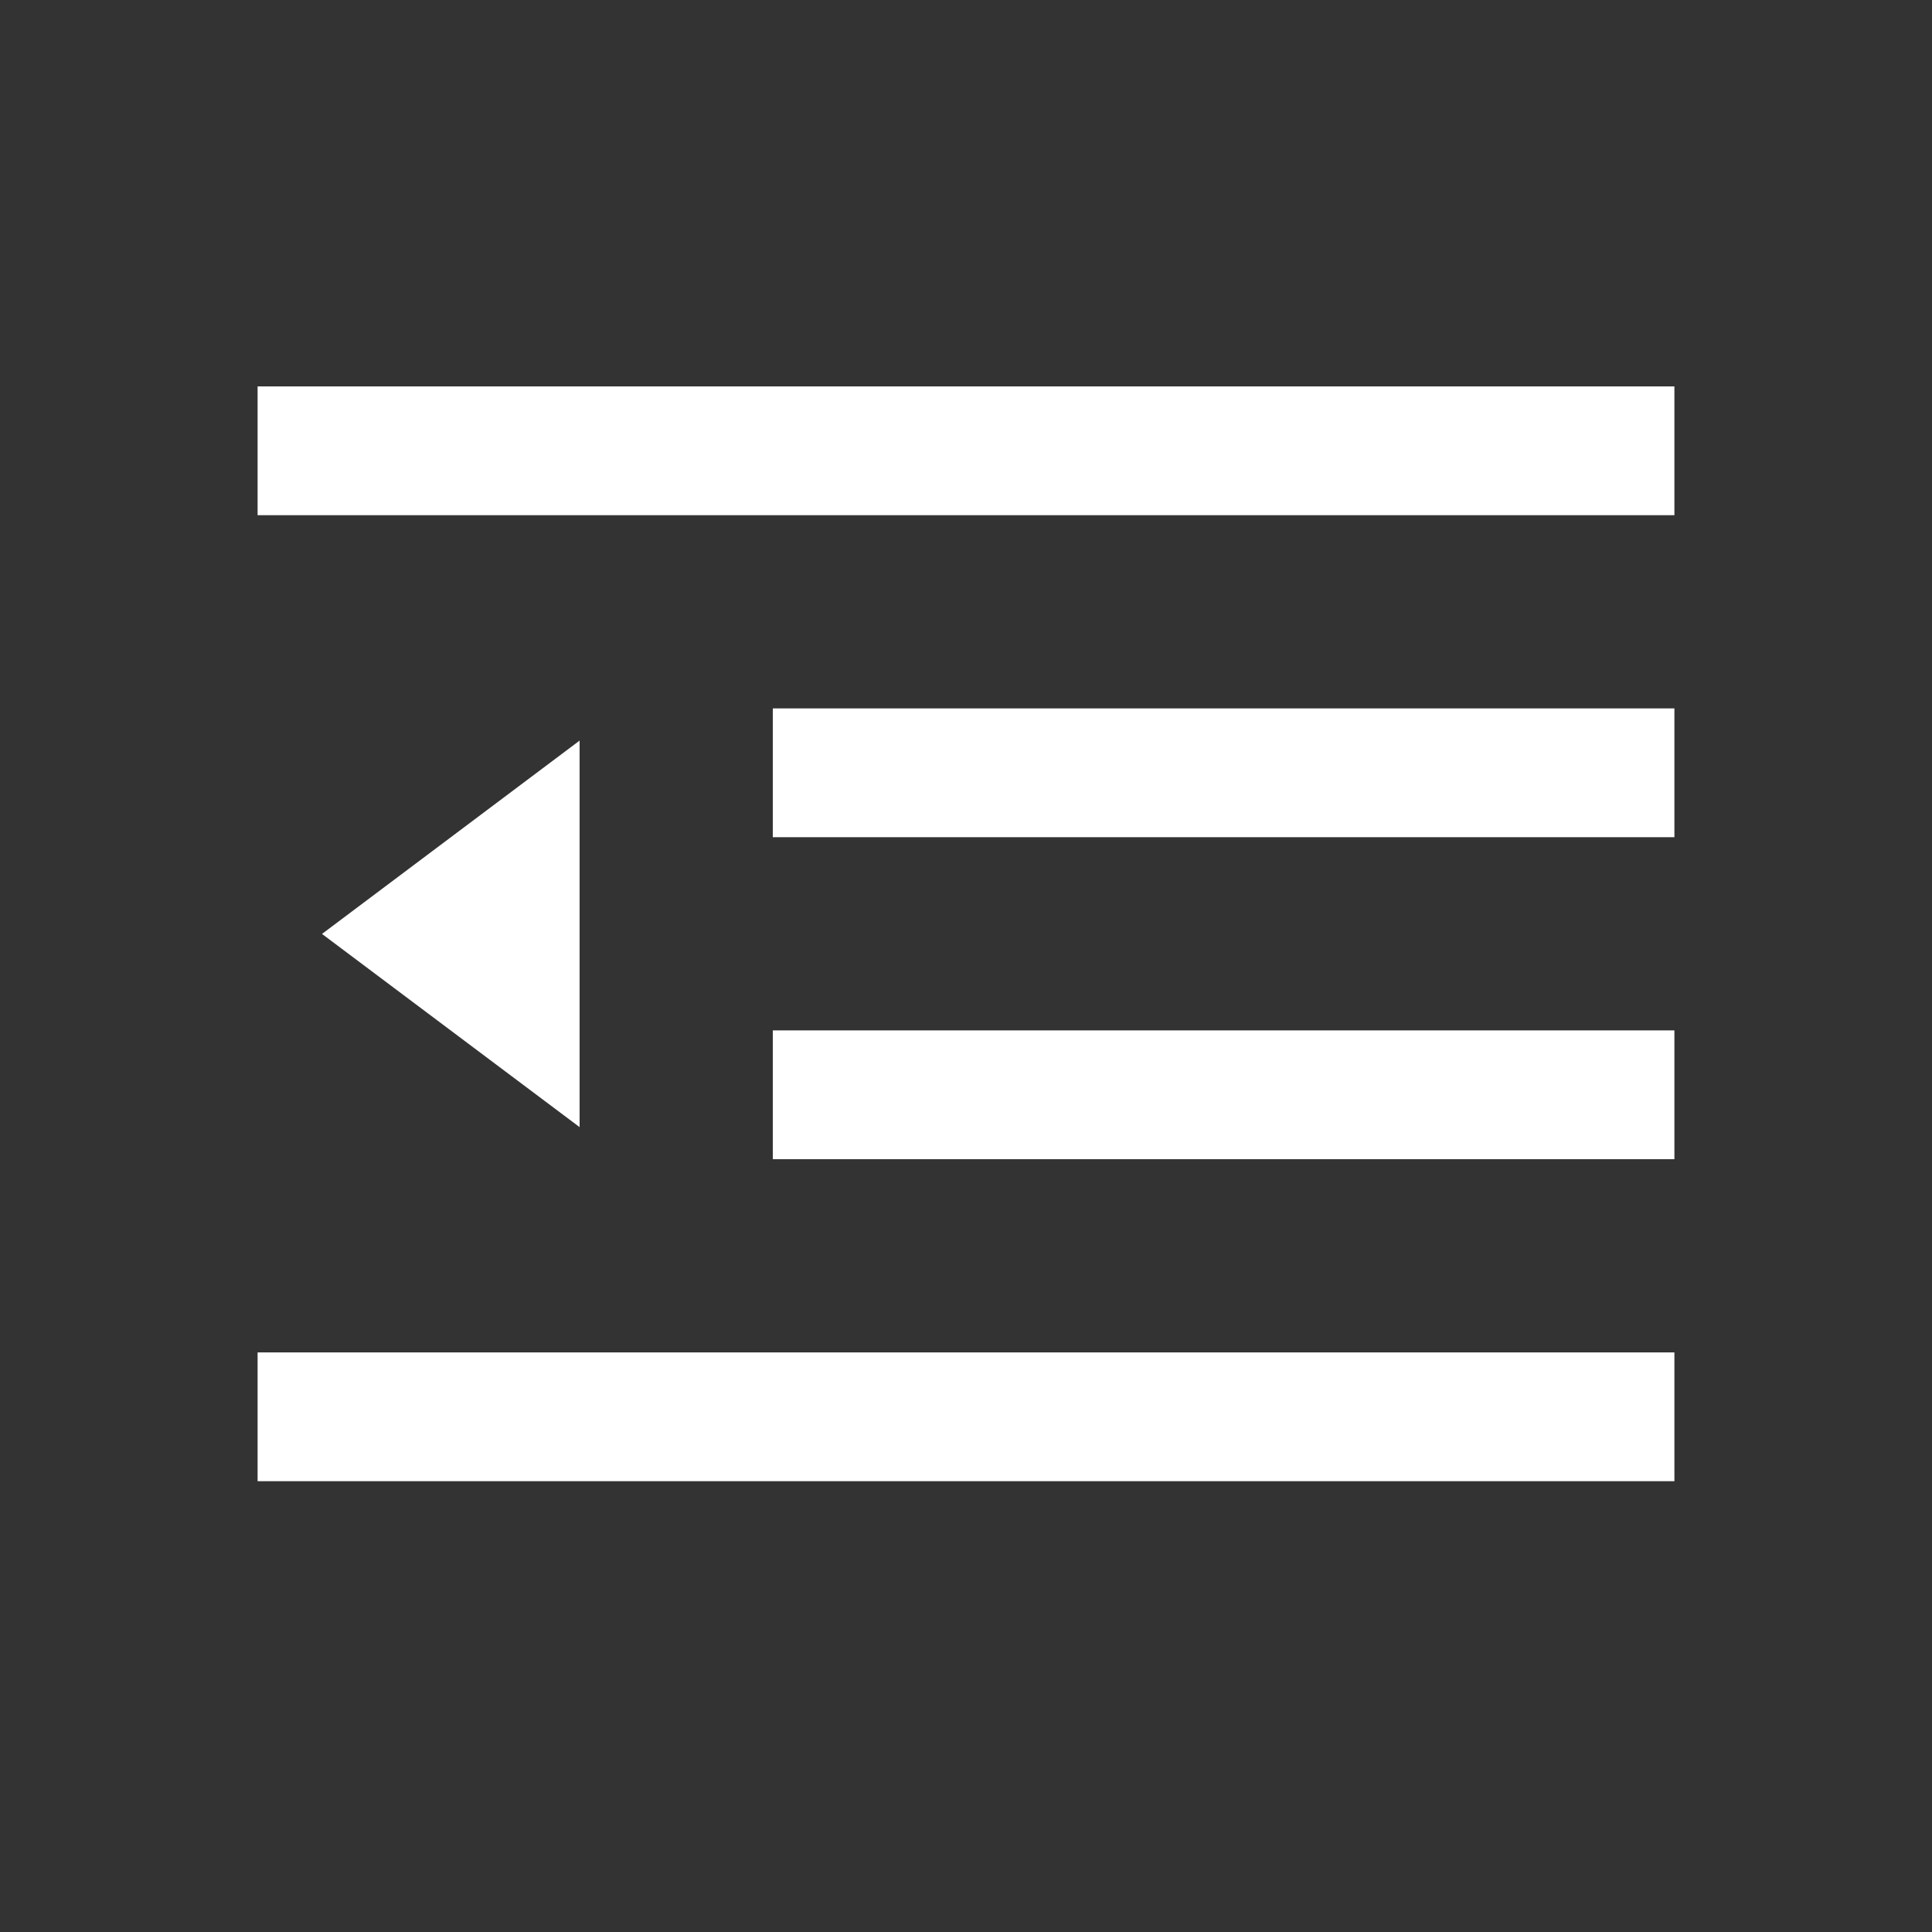 <?xml version="1.0" encoding="UTF-8" standalone="no"?>
<svg
   xmlns:dc="http://purl.org/dc/elements/1.1/"
   xmlns:cc="http://creativecommons.org/ns#"
   xmlns:rdf="http://www.w3.org/1999/02/22-rdf-syntax-ns#"
   xmlns:svg="http://www.w3.org/2000/svg"
   xmlns="http://www.w3.org/2000/svg"
   xmlns:sodipodi="http://sodipodi.sourceforge.net/DTD/sodipodi-0.dtd"
   xmlns:inkscape="http://www.inkscape.org/namespaces/inkscape"
   version="1.1"
   x="0px"
   y="0px"
   width="30px"
   height="30px"
   viewBox="0 0 30 30"
   enable-background="new 0 0 30 30"
   xml:space="preserve"
   id="svg3235"
   inkscape:version="0.48.4 r9939"
   sodipodi:docname="icon_indent decrease.svg"><rect x="0" y="0" width="30" height="30" fill="#333333" stroke="none"/><defs
     id="defs3252" /><sodipodi:namedview
     pagecolor="#ffffff"
     bordercolor="#666666"
     borderopacity="1"
     objecttolerance="10"
     gridtolerance="10"
     guidetolerance="10"
     inkscape:pageopacity="0"
     inkscape:pageshadow="2"
     inkscape:window-width="640"
     inkscape:window-height="480"
     id="namedview3250"
     showgrid="false"
     inkscape:zoom="8.1166667"
     inkscape:cx="5.786692"
     inkscape:cy="11.921211"
     inkscape:window-x="726"
     inkscape:window-y="215"
     inkscape:window-maximized="0"
     inkscape:current-layer="svg3235" /><g
     id="inspiration"
     display="none" /><g
     id="labels" /><g
     id="icons"><polygon
       fill="#FFFFFF"
       points="9,17.502 5,14.502 9,11.5  "
       id="polygon3240" /><line
       fill="none"
       stroke="#FFFFFF"
       stroke-width="2"
       stroke-miterlimit="10"
       x1="26"
       y1="22"
       x2="4"
       y2="22"
       id="line3242" /><line
       fill="none"
       stroke="#FFFFFF"
       stroke-width="2"
       stroke-miterlimit="10"
       x1="26"
       y1="17"
       x2="12"
       y2="17"
       id="line3244" /><line
       fill="none"
       stroke="#FFFFFF"
       stroke-width="2"
       stroke-miterlimit="10"
       x1="26"
       y1="12"
       x2="12"
       y2="12"
       id="line3246" /><line
       fill="none"
       stroke="#FFFFFF"
       stroke-width="2"
       stroke-miterlimit="10"
       x1="26"
       y1="7"
       x2="4"
       y2="7"
       id="line3248" /></g></svg>
